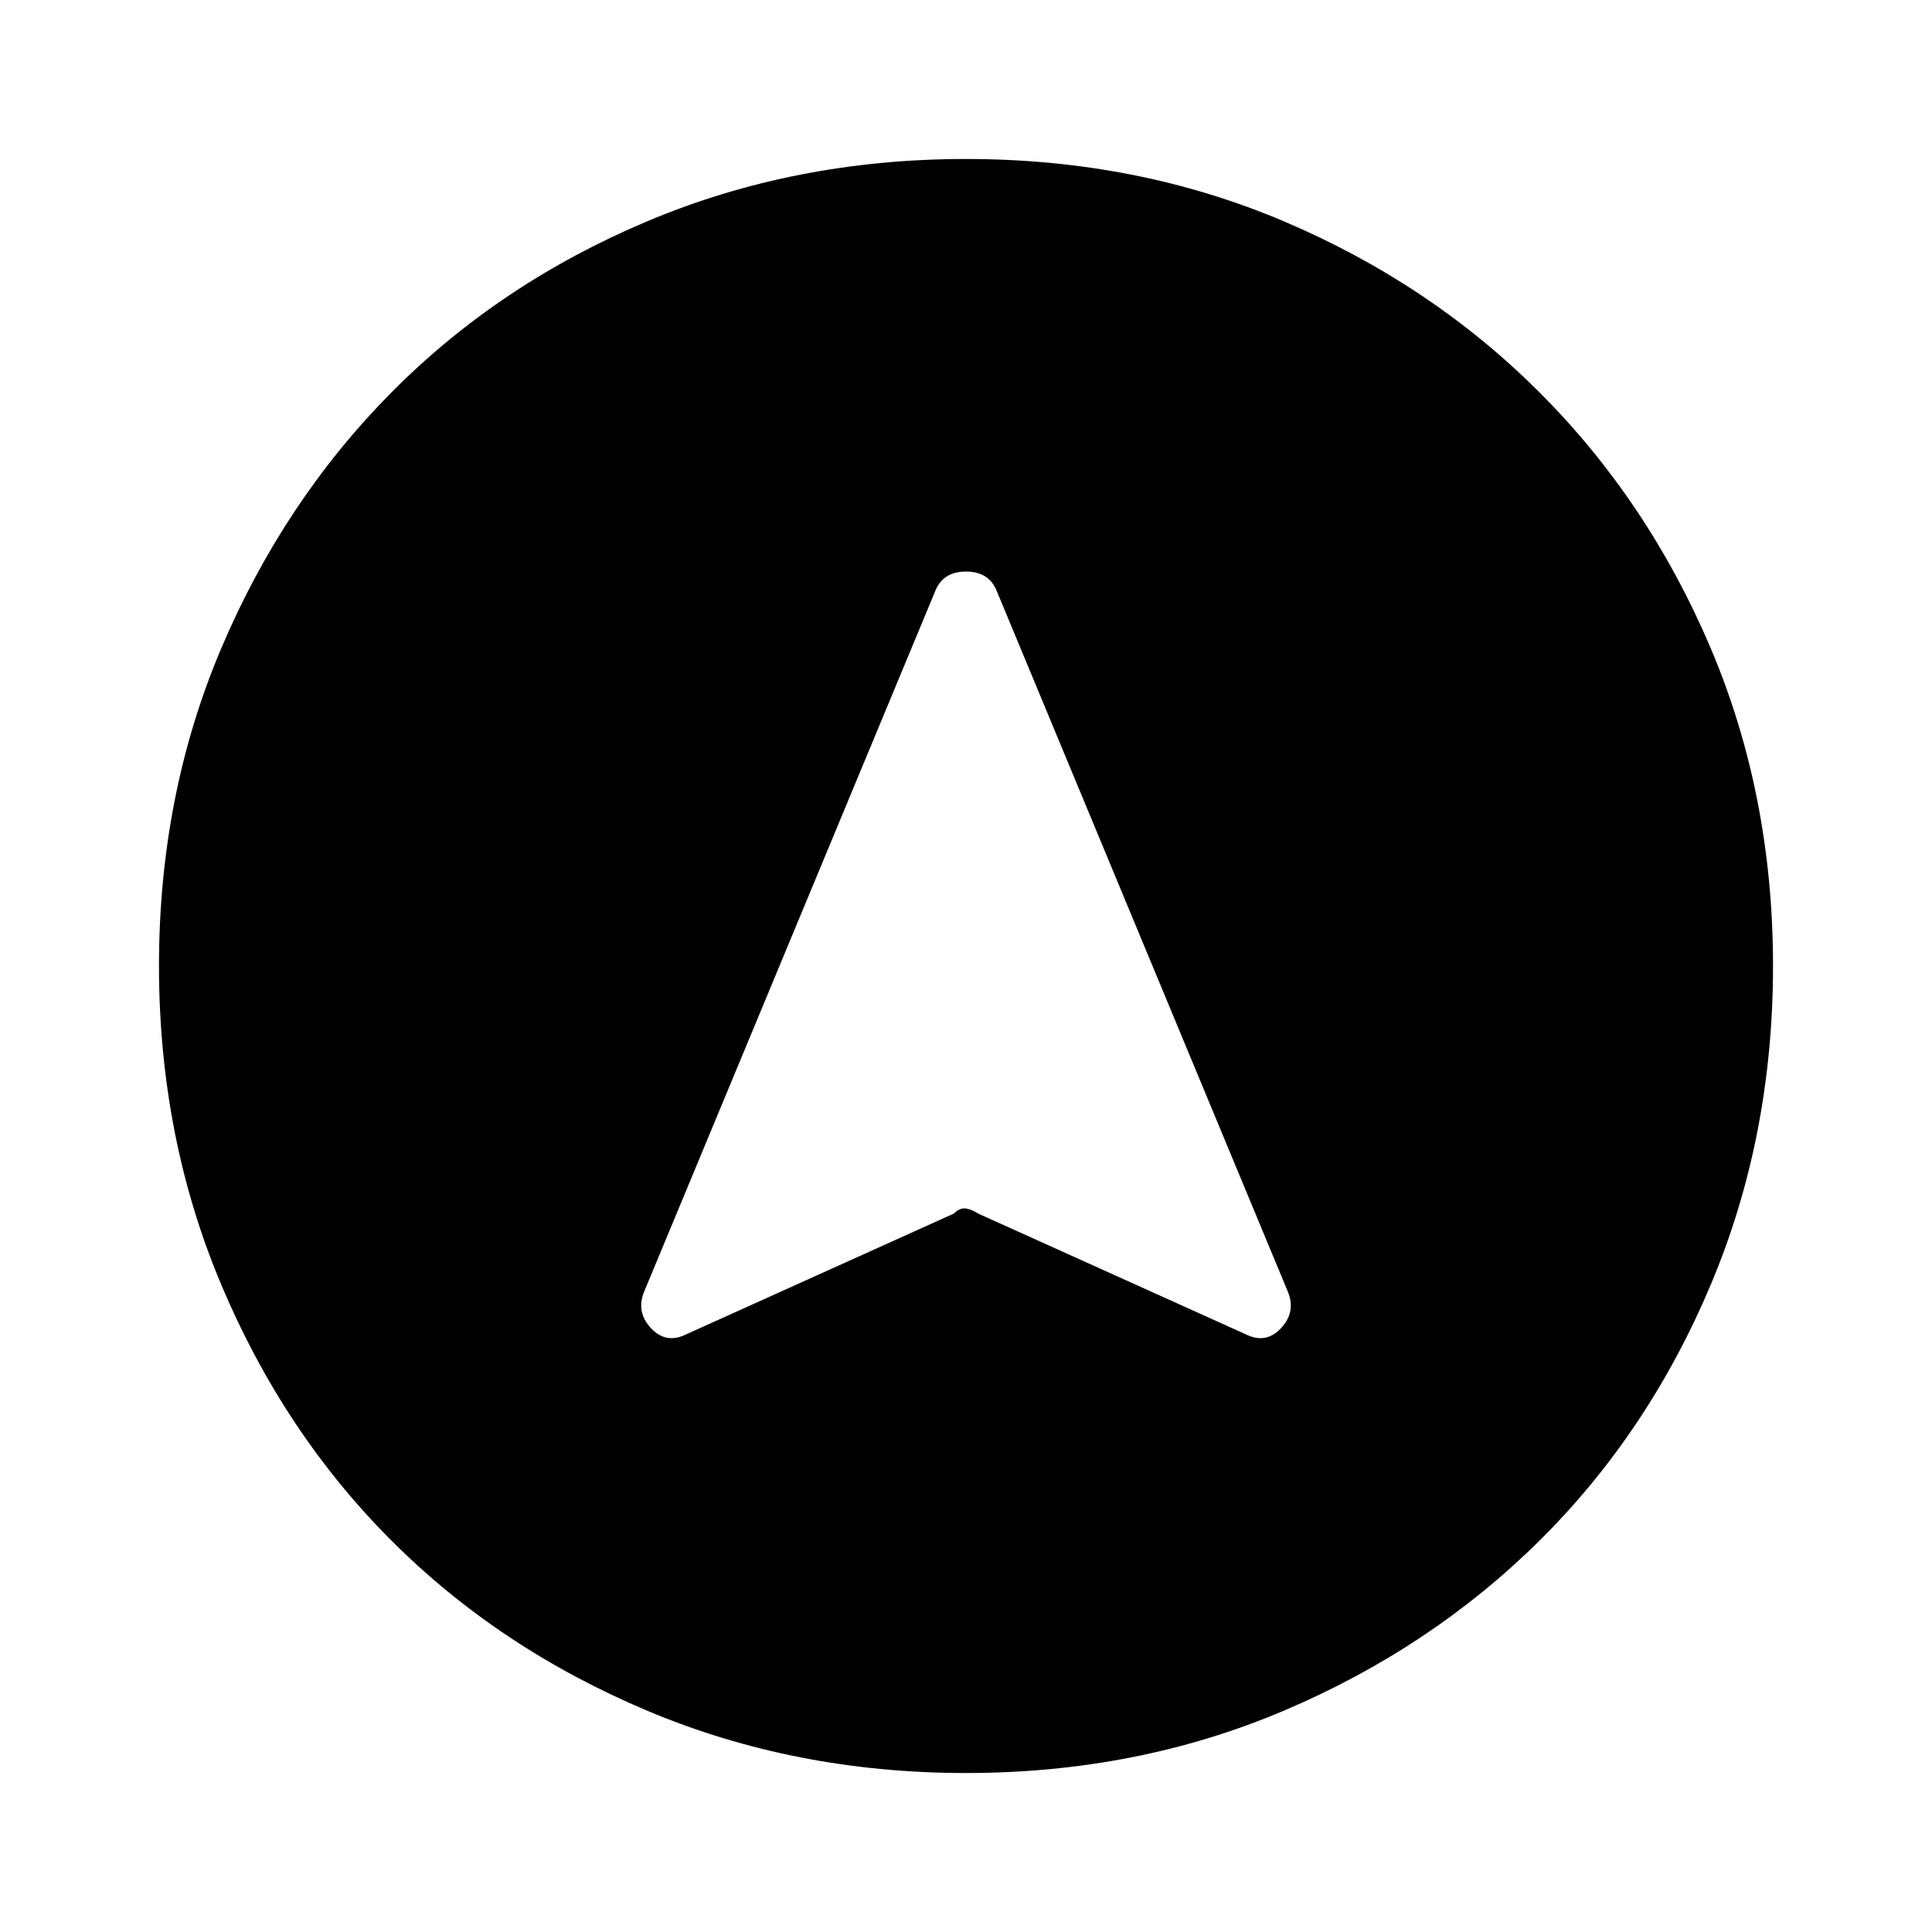 <svg xmlns="http://www.w3.org/2000/svg" height="48" width="48"><path d="m17.05 33.15 6.65-3q.15-.15.3-.125.15.025.3.125l6.65 3q.5.25.875-.15t.175-.9l-7.25-17.45q-.2-.45-.75-.45t-.75.45L16 32.1q-.2.5.175.9t.875.15ZM24 3.95q4.25 0 7.9 1.55 3.65 1.55 6.35 4.25 2.7 2.7 4.25 6.35 1.55 3.65 1.55 7.9t-1.55 7.925q-1.55 3.675-4.25 6.35T31.9 42.5q-3.65 1.55-7.9 1.55t-7.925-1.55q-3.675-1.55-6.35-4.225T5.5 31.925Q3.95 28.25 3.95 24t1.55-7.9q1.55-3.65 4.225-6.35 2.675-2.7 6.35-4.25Q19.75 3.95 24 3.95Z"/></svg>
